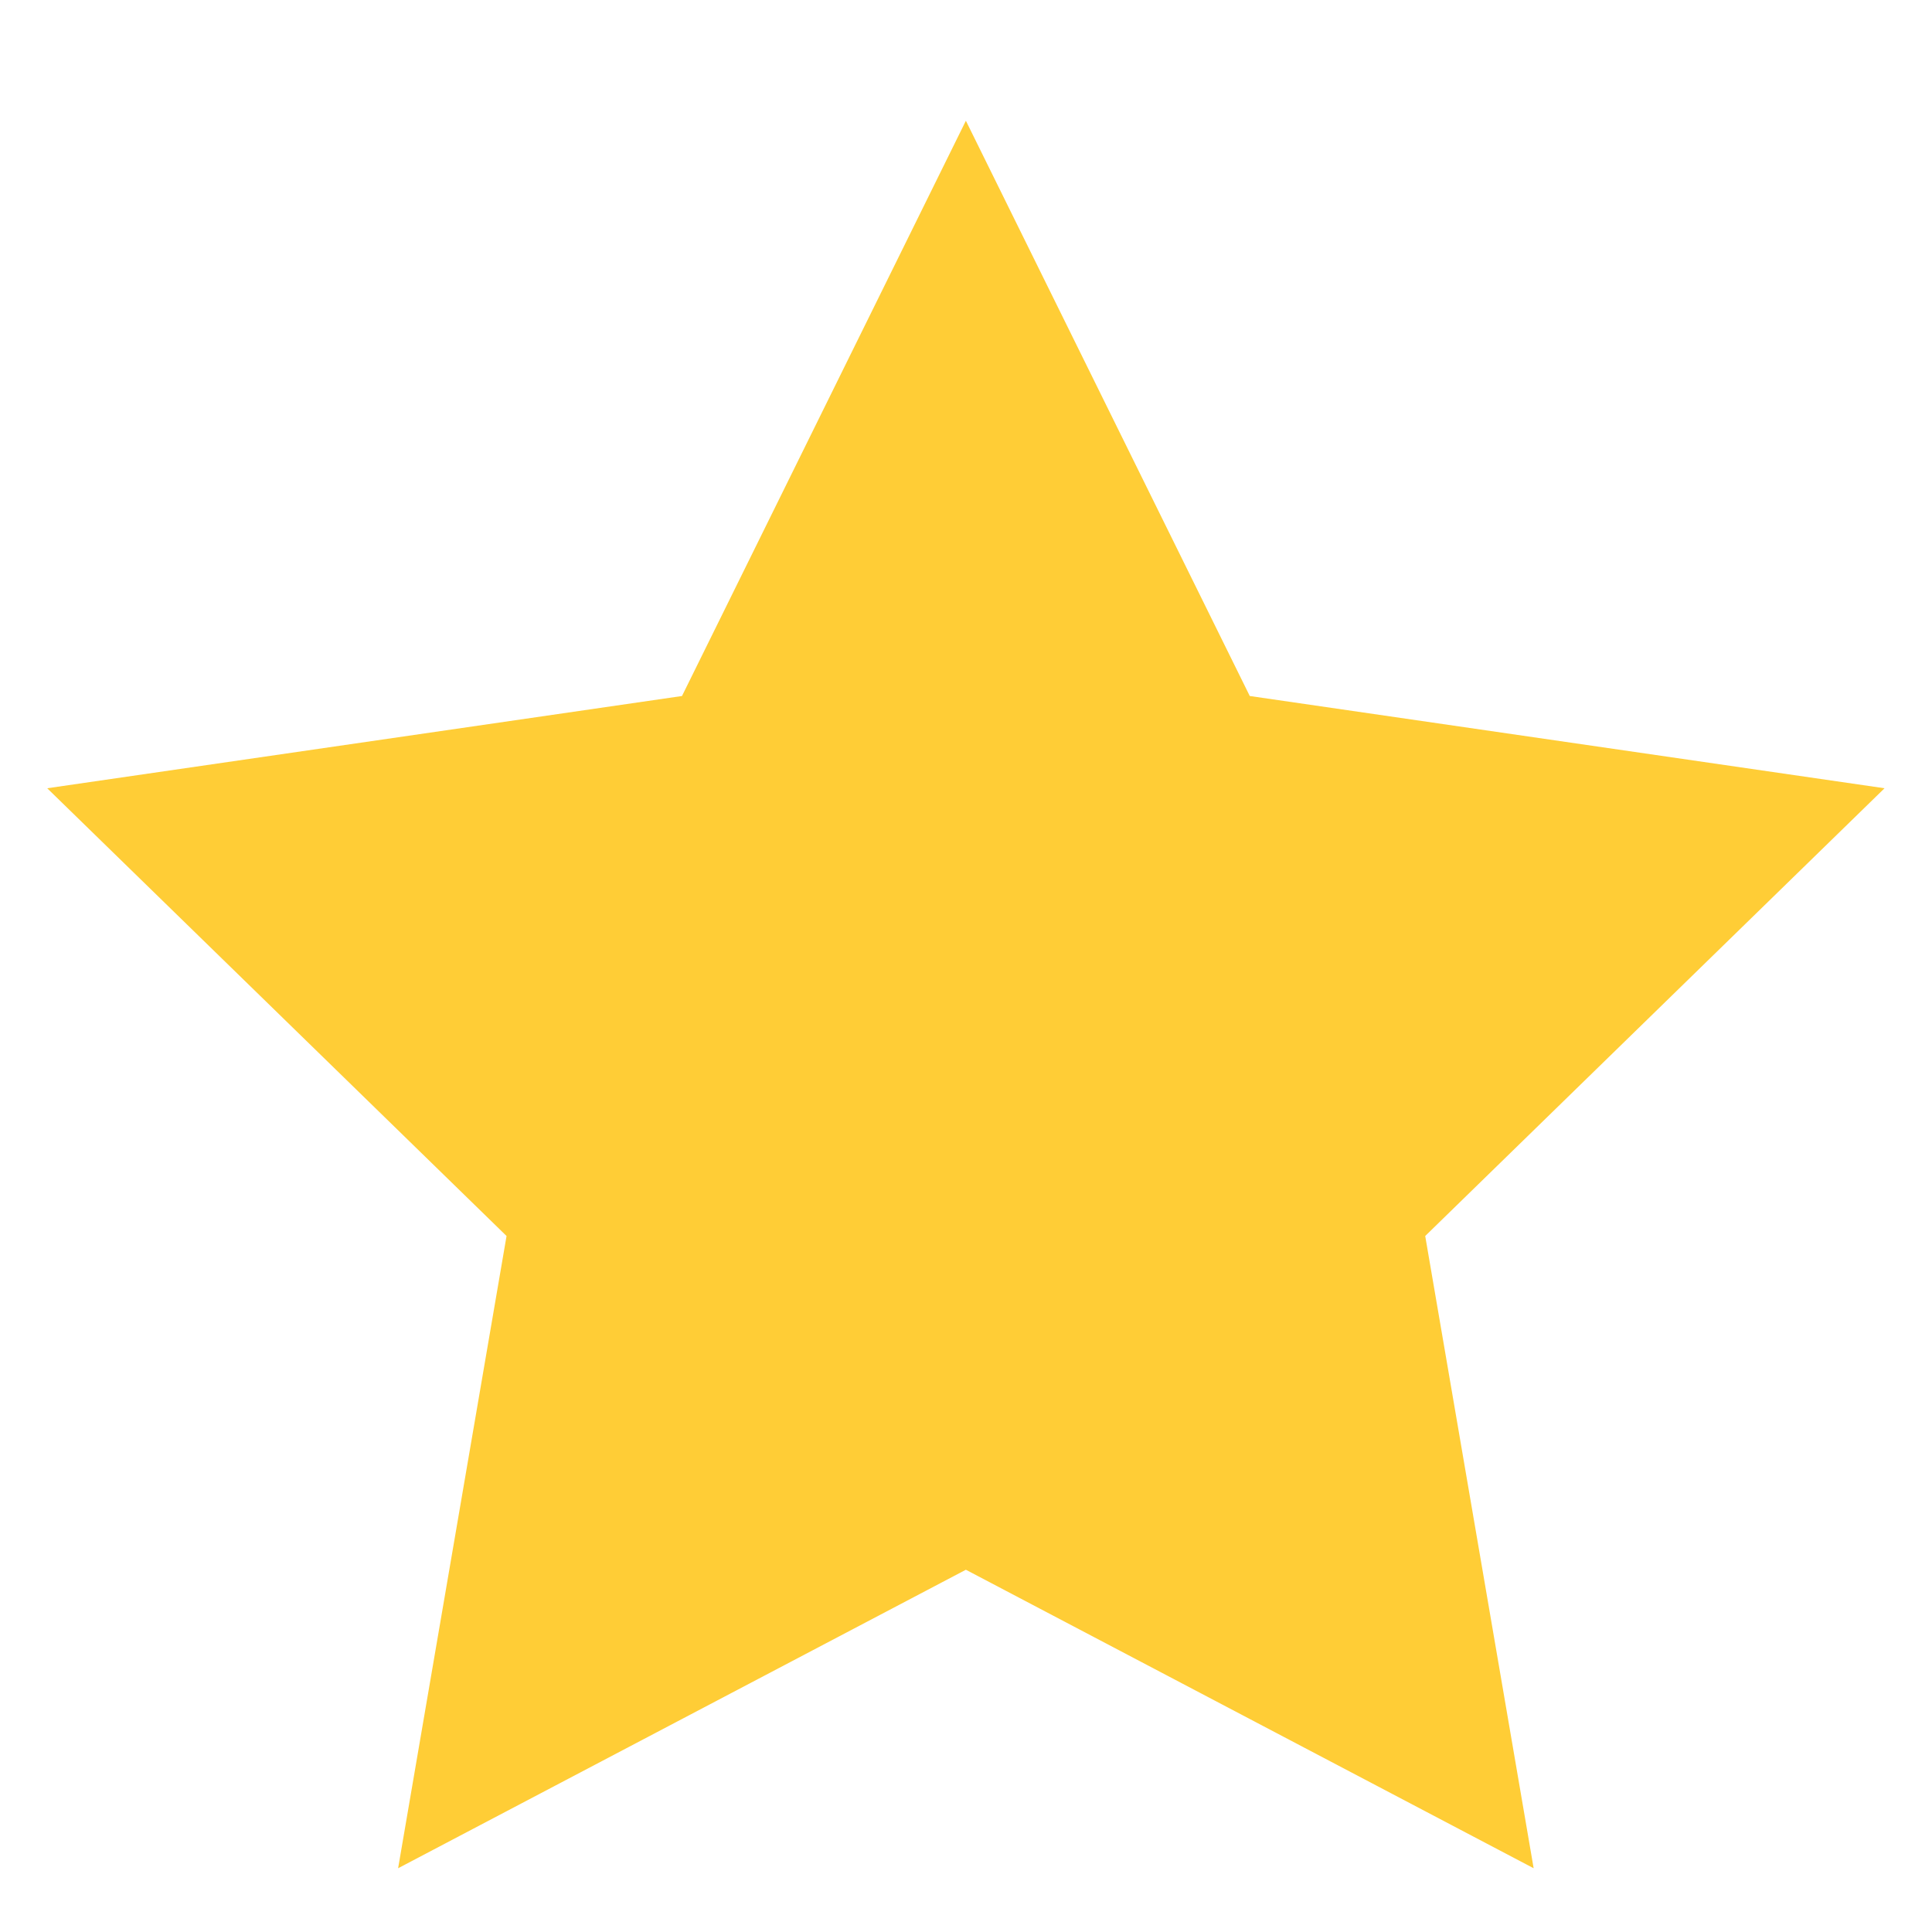 <svg width="16" height="16" viewBox="0 0 16 16" fill="none" xmlns="http://www.w3.org/2000/svg">
<path d="M7.999 1L10.35 5.764L15.607 6.528L11.803 10.236L12.701 15.472L7.999 13L3.297 15.472L4.195 10.236L0.391 6.528L5.648 5.764L7.999 1Z" fill="#FFCD36"/>
</svg>
